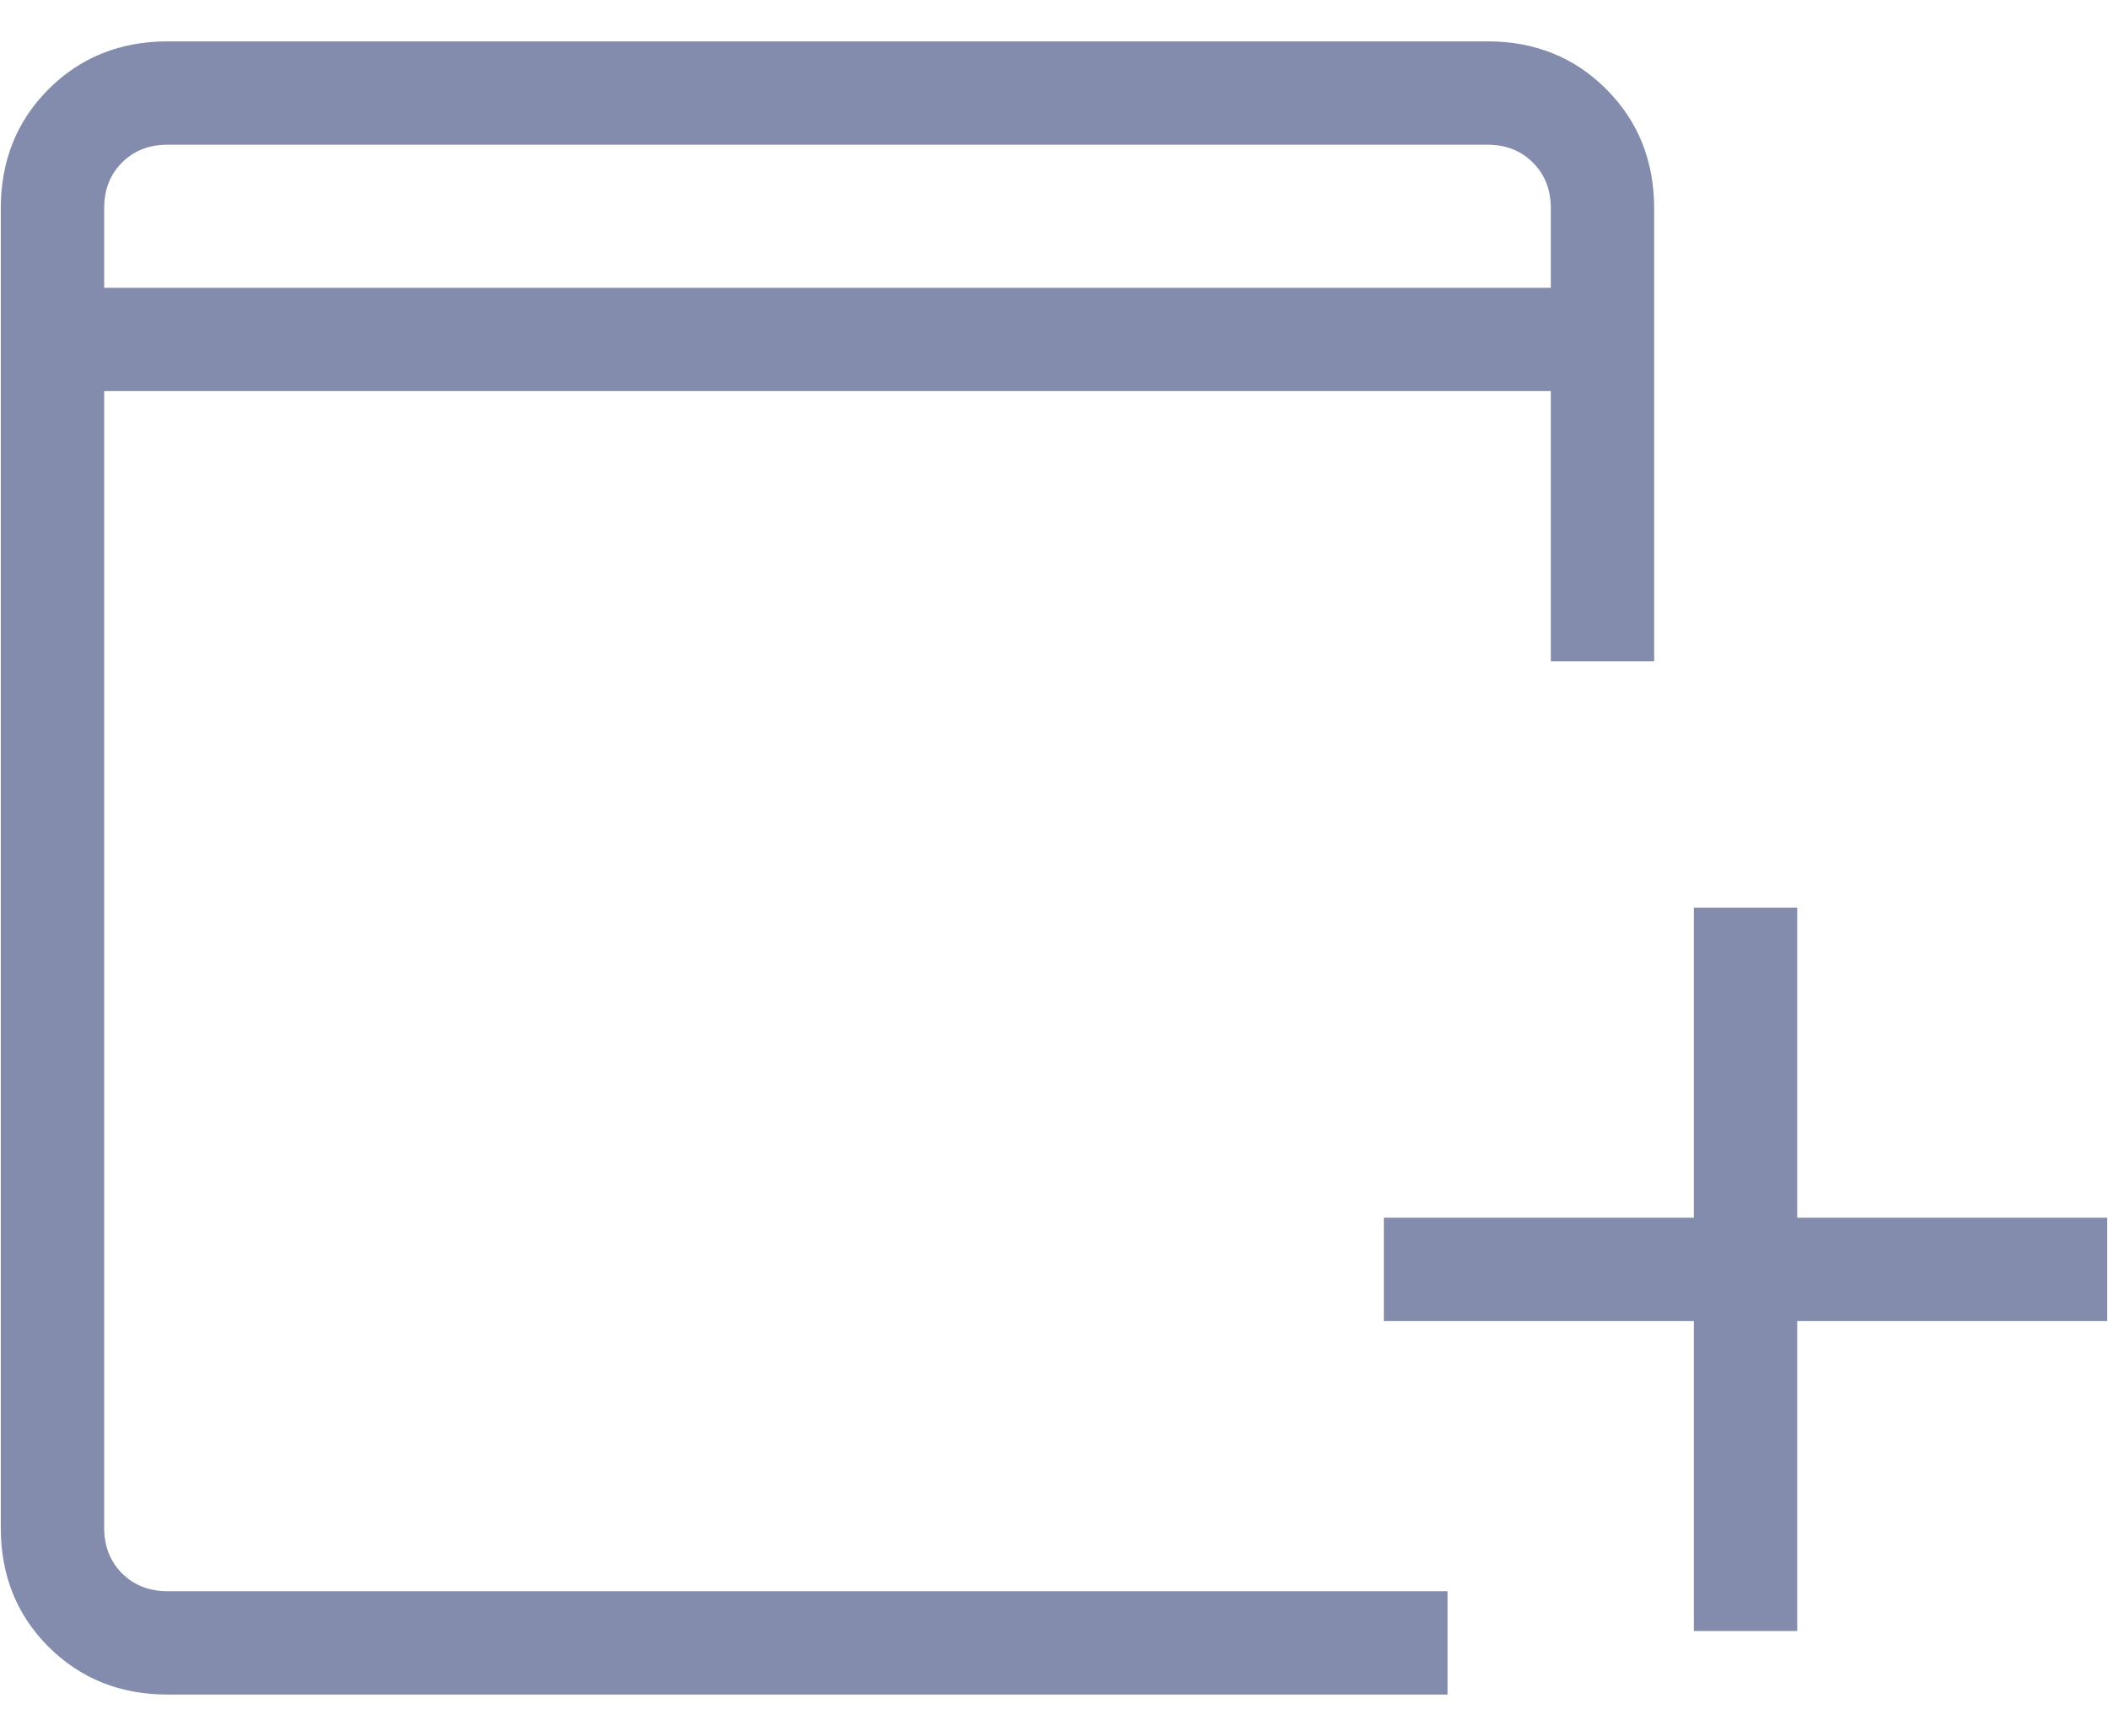 <svg width="34" height="28" viewBox="0 0 34 28" fill="none" xmlns="http://www.w3.org/2000/svg">
<path d="M27.32 26.309V21.309H22.32V19.642H27.32V14.642H28.987V19.642H33.987V21.309H28.987V26.309H27.32ZM2.705 27.334C1.938 27.334 1.298 27.077 0.783 26.564C0.269 26.05 0.012 25.41 0.013 24.642V3.359C0.013 2.592 0.27 1.952 0.783 1.439C1.297 0.925 1.937 0.668 2.705 0.667H23.988C24.755 0.667 25.395 0.924 25.908 1.439C26.422 1.953 26.679 2.594 26.68 3.36V10.667H25.013V6.309H1.68V24.642C1.68 24.941 1.776 25.186 1.968 25.379C2.161 25.571 2.406 25.667 2.705 25.667H23.347V27.334H2.705ZM1.68 4.642H25.013V3.359C25.013 3.06 24.917 2.814 24.723 2.622C24.532 2.43 24.287 2.334 23.987 2.334H2.705C2.405 2.334 2.16 2.43 1.968 2.622C1.776 2.814 1.68 3.06 1.68 3.36V4.642Z" fill="#838CAC"/>
</svg>
